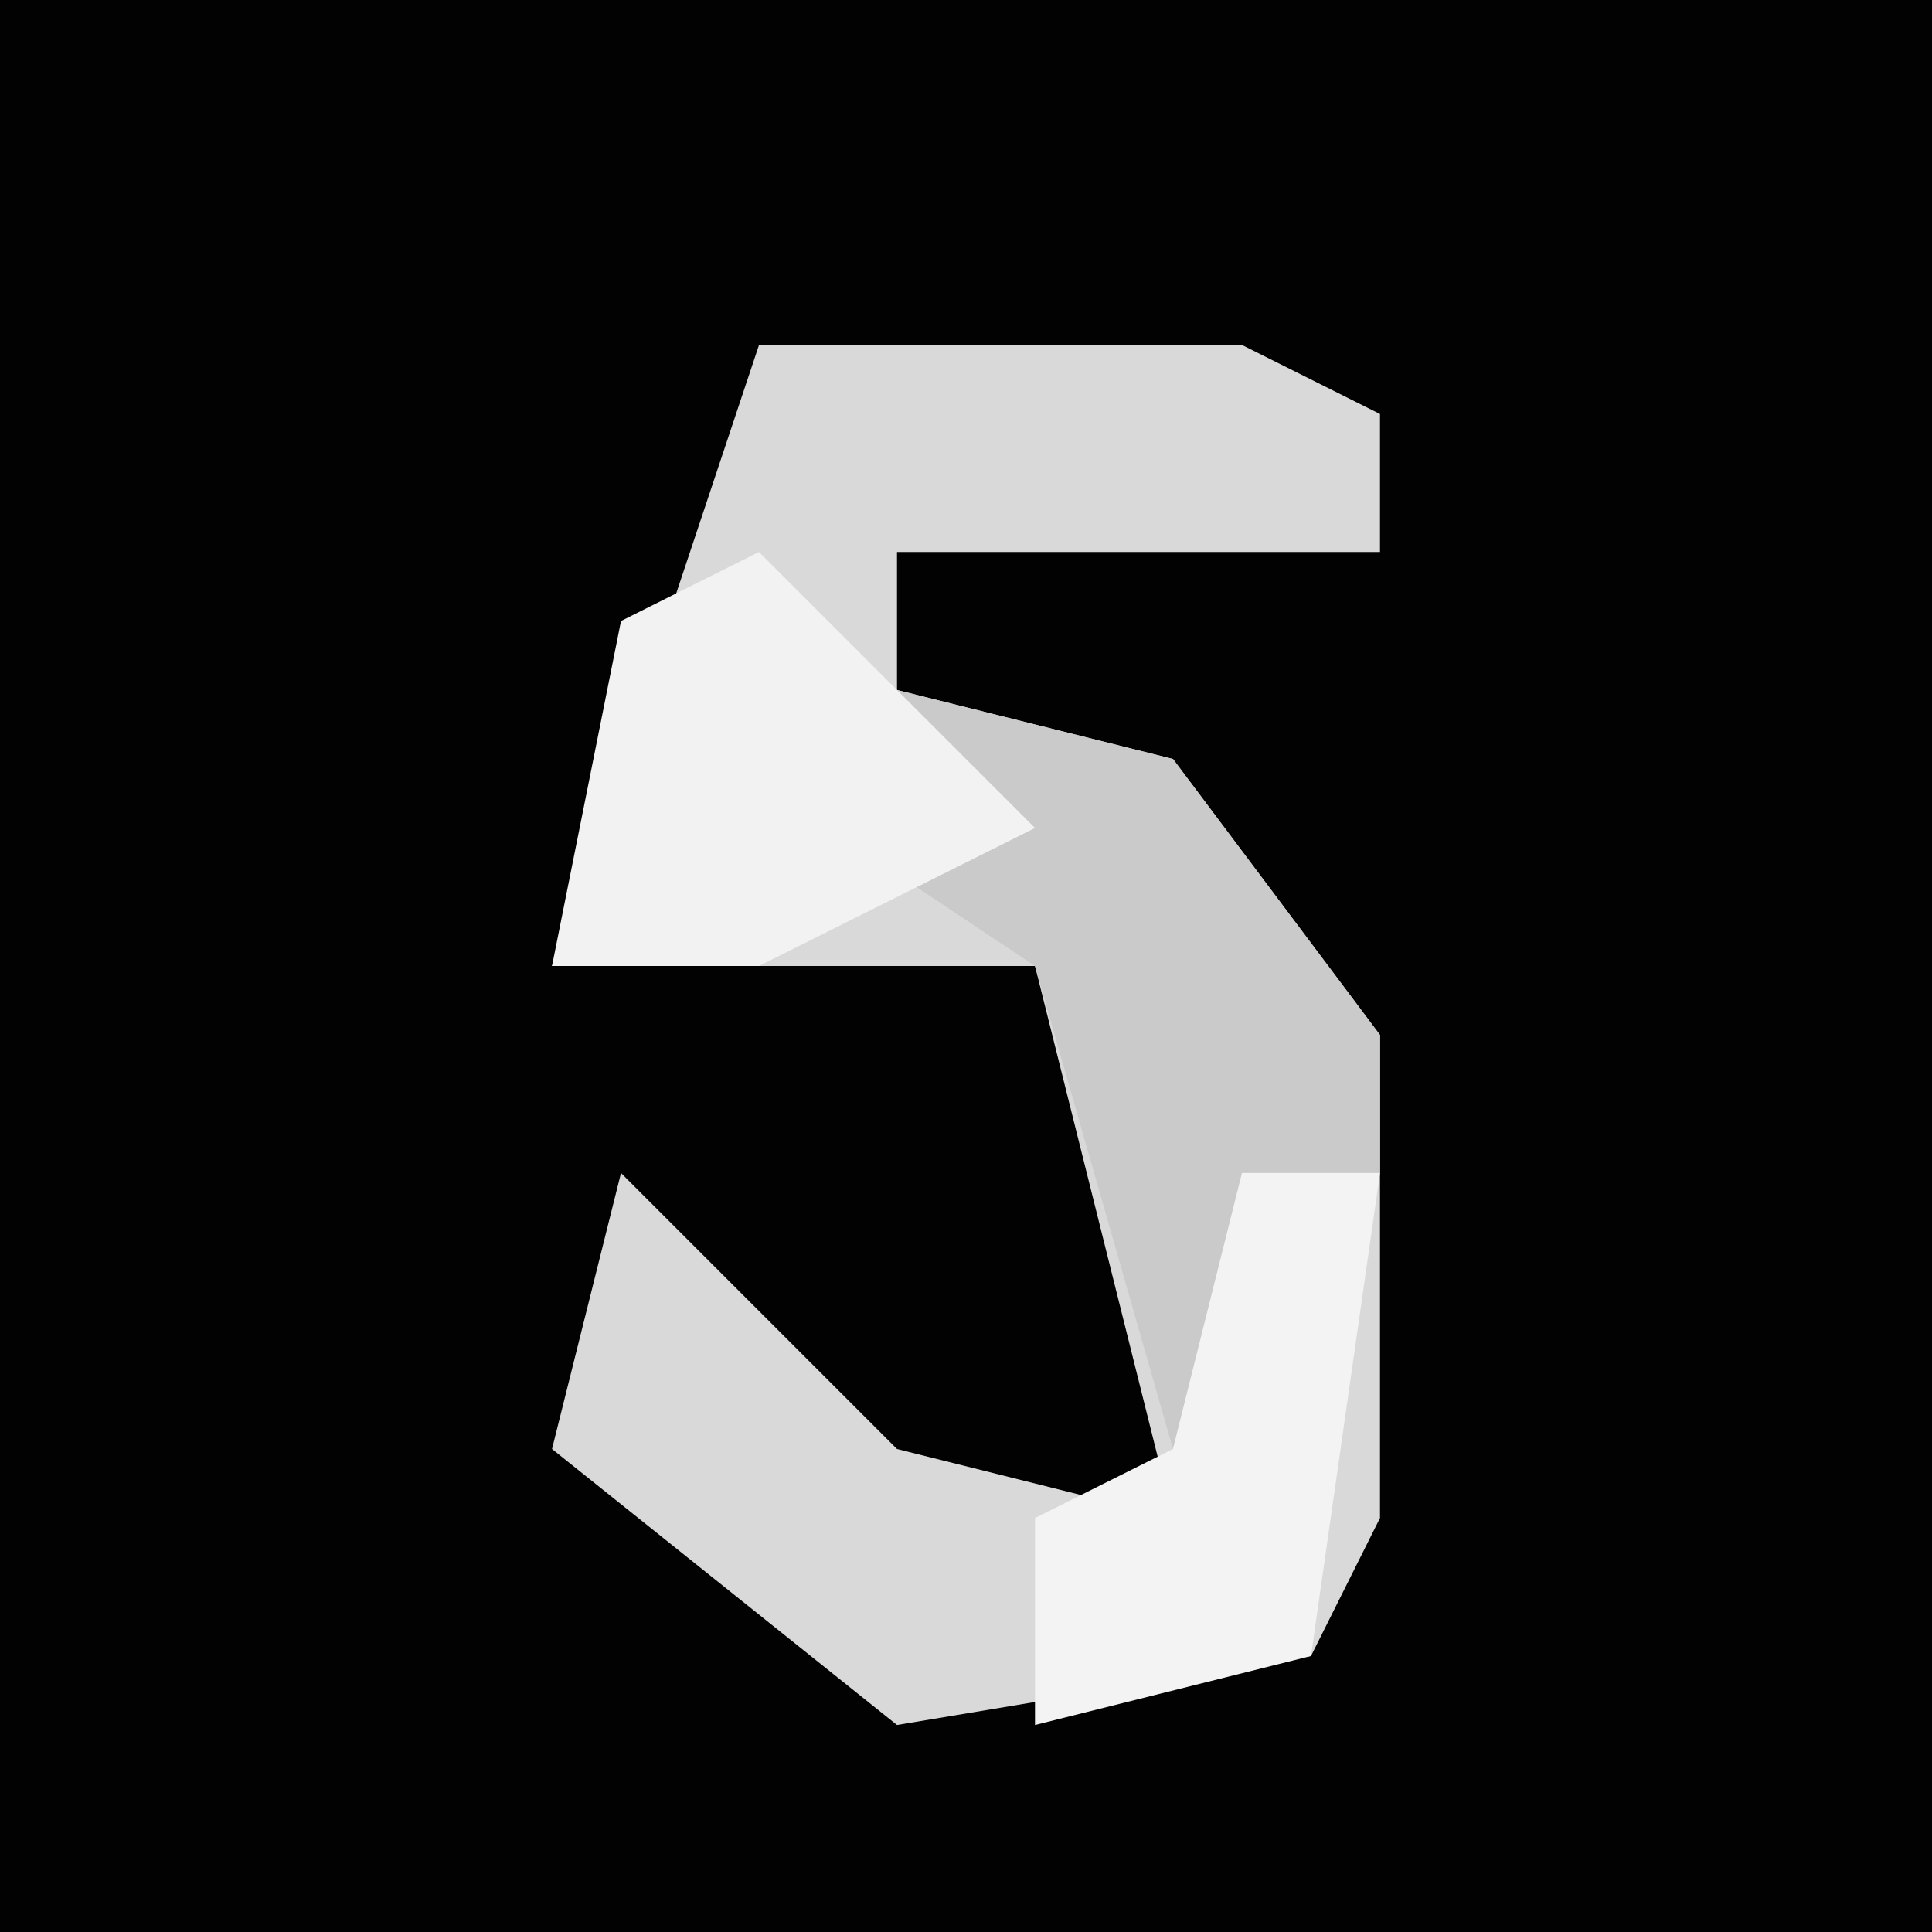 <?xml version="1.0" encoding="UTF-8"?>
<svg version="1.1" xmlns="http://www.w3.org/2000/svg" width="28" height="28">
<path d="M0,0 L28,0 L28,28 L0,28 Z " fill="#020202" transform="translate(0,0)"/>
<path d="M0,0 L7,0 L9,1 L9,3 L2,3 L2,5 L6,6 L9,10 L9,17 L8,19 L2,20 L-3,16 L-2,12 L2,16 L6,17 L4,9 L-3,9 Z " fill="#D9D9D9" transform="translate(11,5)"/>
<path d="M0,0 L4,1 L7,5 L7,7 L5,7 L4,11 L2,4 L-1,2 Z " fill="#CACACA" transform="translate(13,10)"/>
<path d="M0,0 L2,0 L1,7 L-3,8 L-3,5 L-1,4 Z " fill="#F3F3F3" transform="translate(18,17)"/>
<path d="M0,0 L4,4 L0,6 L-3,6 L-2,1 Z " fill="#F2F2F2" transform="translate(11,8)"/>
</svg>
